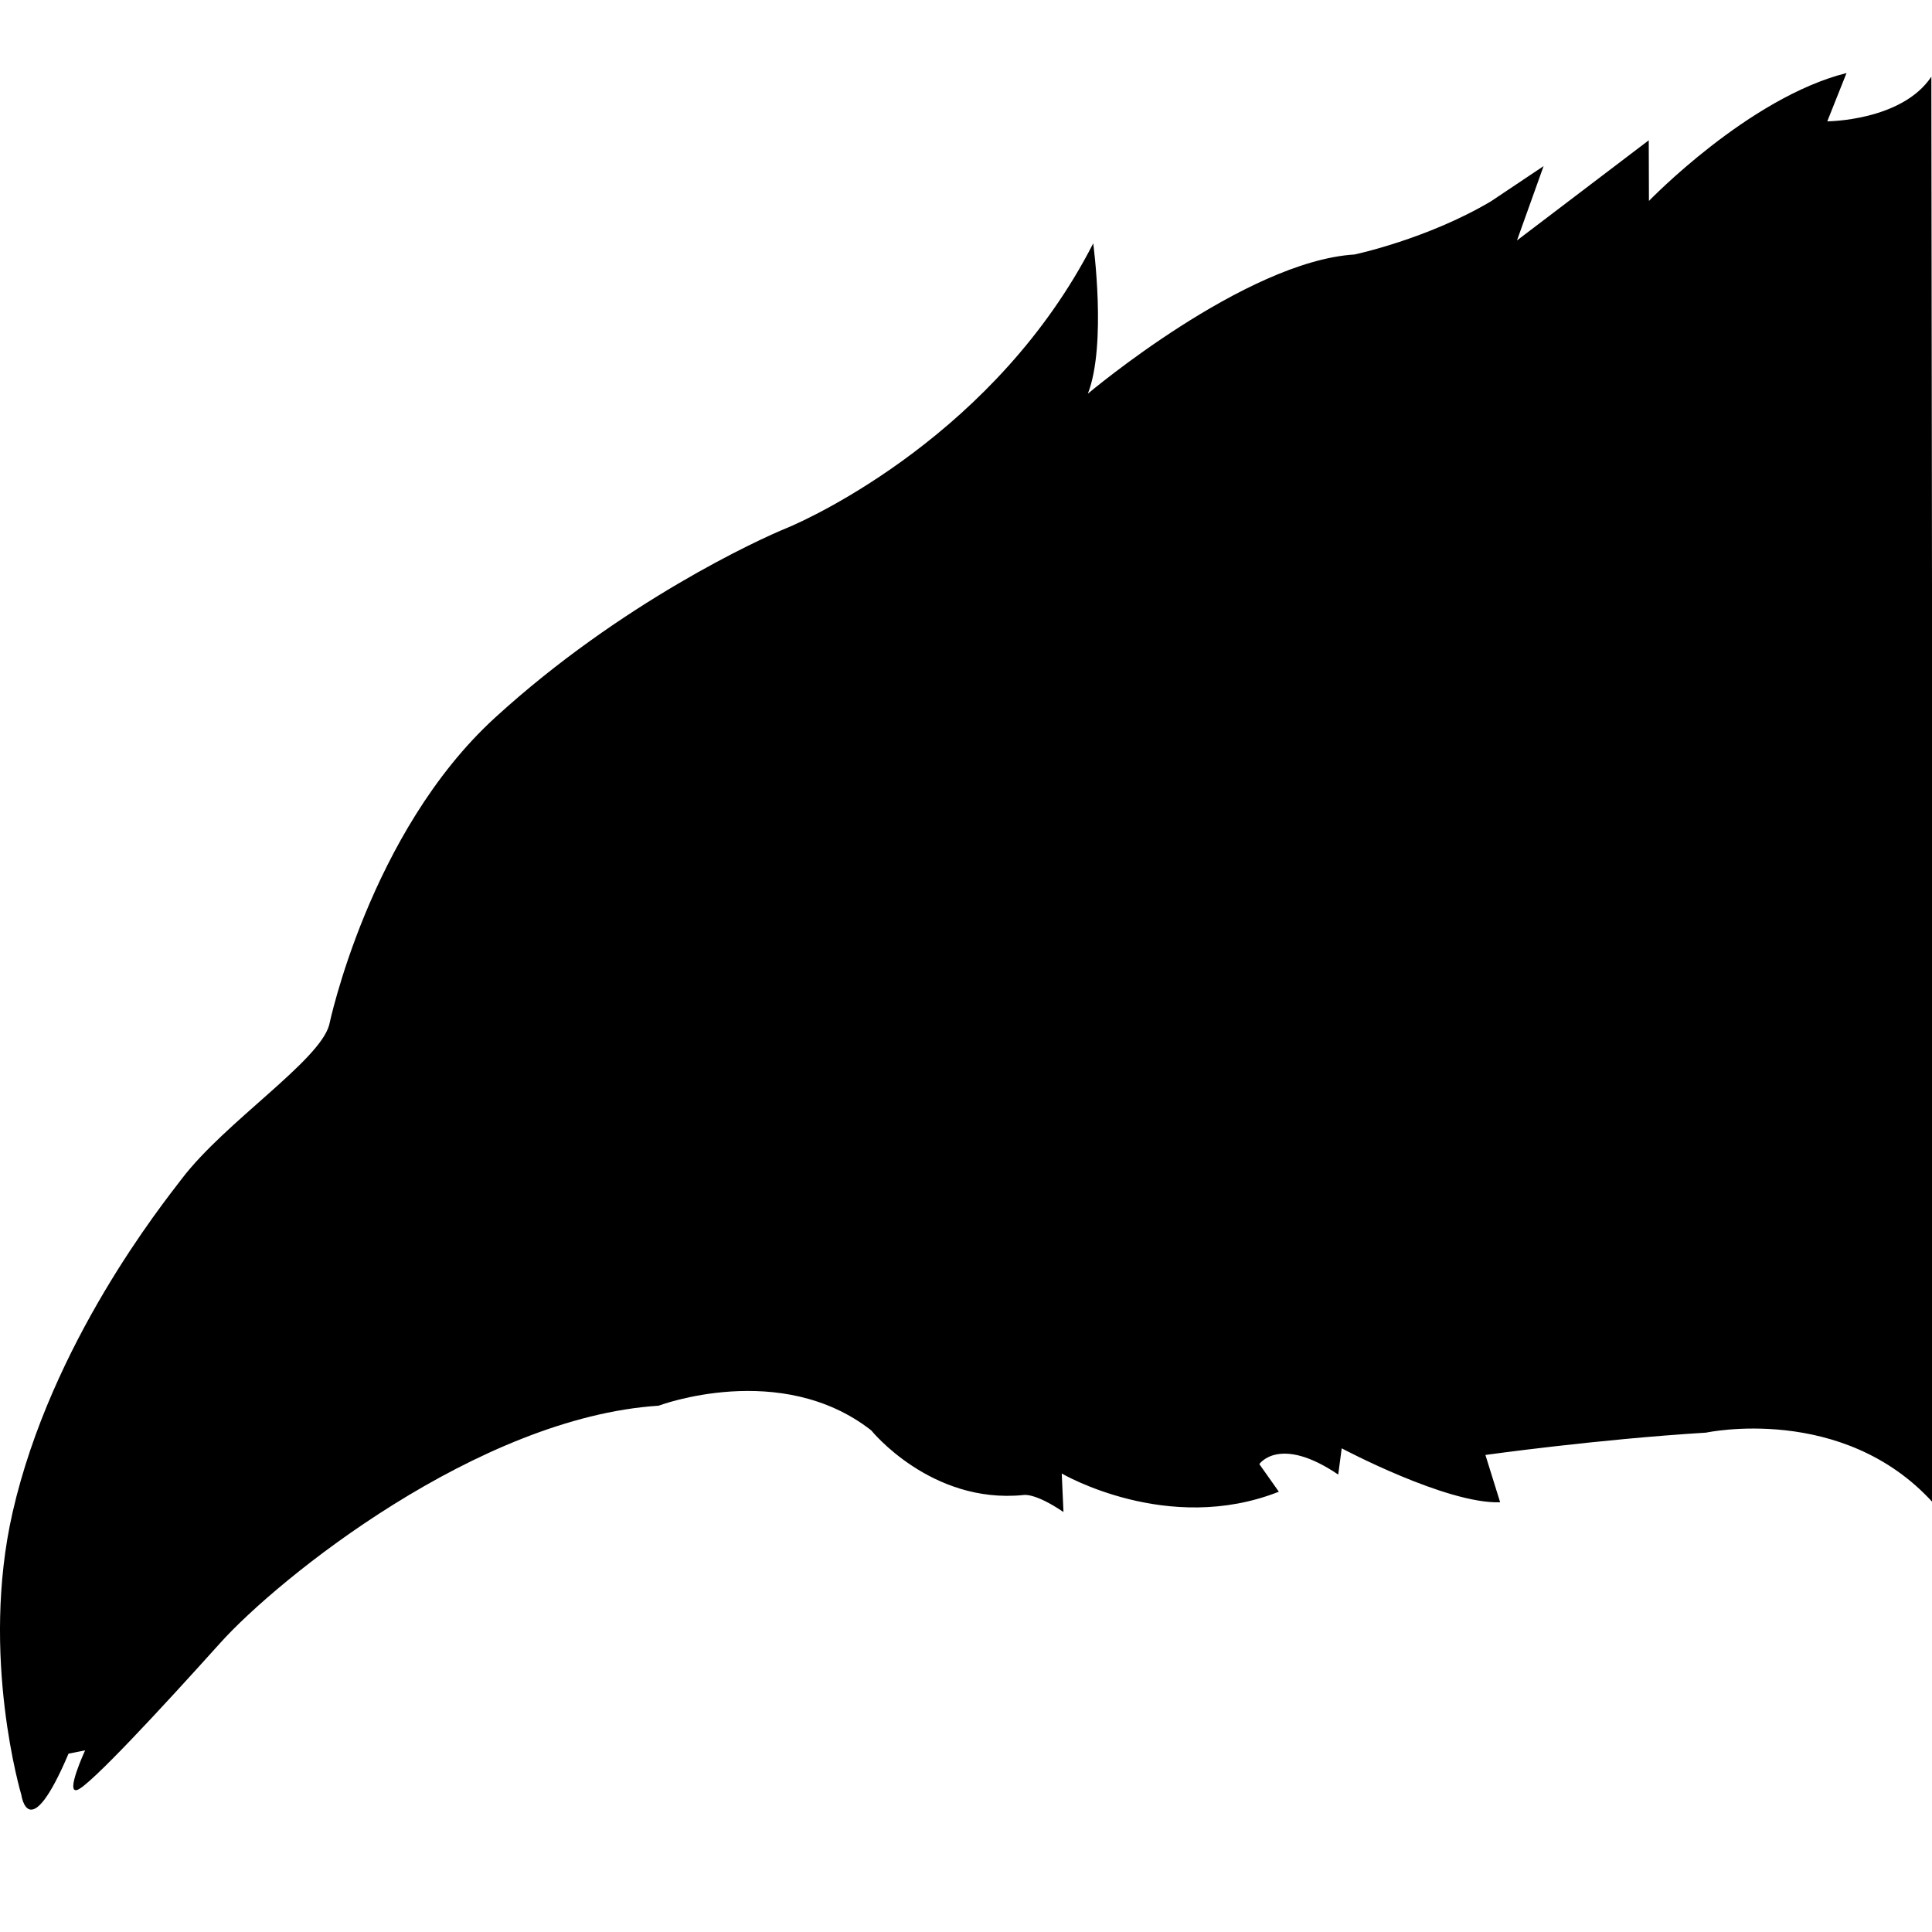 <?xml version="1.0" ?>
<svg xmlns="http://www.w3.org/2000/svg" viewBox="0 0 158.5 158.5">
	<g id="g1491">
		<path id="path1509" d="M 158.448,6.29 C 156.016,9.934 149.909,9.954 149.909,9.954 L 151.487,5.993 C 143.46,7.999 135.278,16.485 135.278,16.485 L 135.262,11.51 L 124.452,19.725 L 126.636,13.626 L 122.321,16.514 C 117.075,19.624 111.124,20.878 111.124,20.878 C 102.118,21.436 89.248,32.297 89.248,32.297 C 90.812,28.268 89.687,19.965 89.687,19.965 C 81.763,35.477 66.664,42.456 64.502,43.337 C 62.334,44.215 50.955,49.422 40.617,58.872 C 30.286,68.313 27.003,84.1 27.003,84.1 C 26.176,87.063 18.481,92.036 14.936,96.68 C 13.314,98.801 4.212,110.167 1.034,124.069 C -1.657,135.871 1.753,147.258 1.753,147.258 C 1.753,147.258 2.351,151.57 5.623,143.869 L 6.985,143.596 C 6.985,143.596 5.321,147.194 6.344,146.842 C 7.366,146.494 13.24,140.16 18.051,134.807 C 22.865,129.448 39.261,116.278 54.029,115.323 C 54.029,115.323 64.052,111.54 71.477,117.348 C 71.477,117.348 76.373,123.407 83.94,122.653 C 83.94,122.653 84.828,122.405 87.246,124.046 L 87.105,120.885 C 87.105,120.885 95.794,125.985 104.915,122.38 L 103.315,120.114 C 103.315,120.114 104.954,117.7 109.787,120.973 L 110.073,118.819 C 110.073,118.819 118.661,123.395 123.072,123.247 L 121.862,119.364 C 121.862,119.364 130.957,118.088 139.967,117.532 C 139.967,117.532 151.189,115.112 158.595,123.294 L 158.447,6.29" style="stroke:none; fill:#000000"/>
	</g>
</svg>